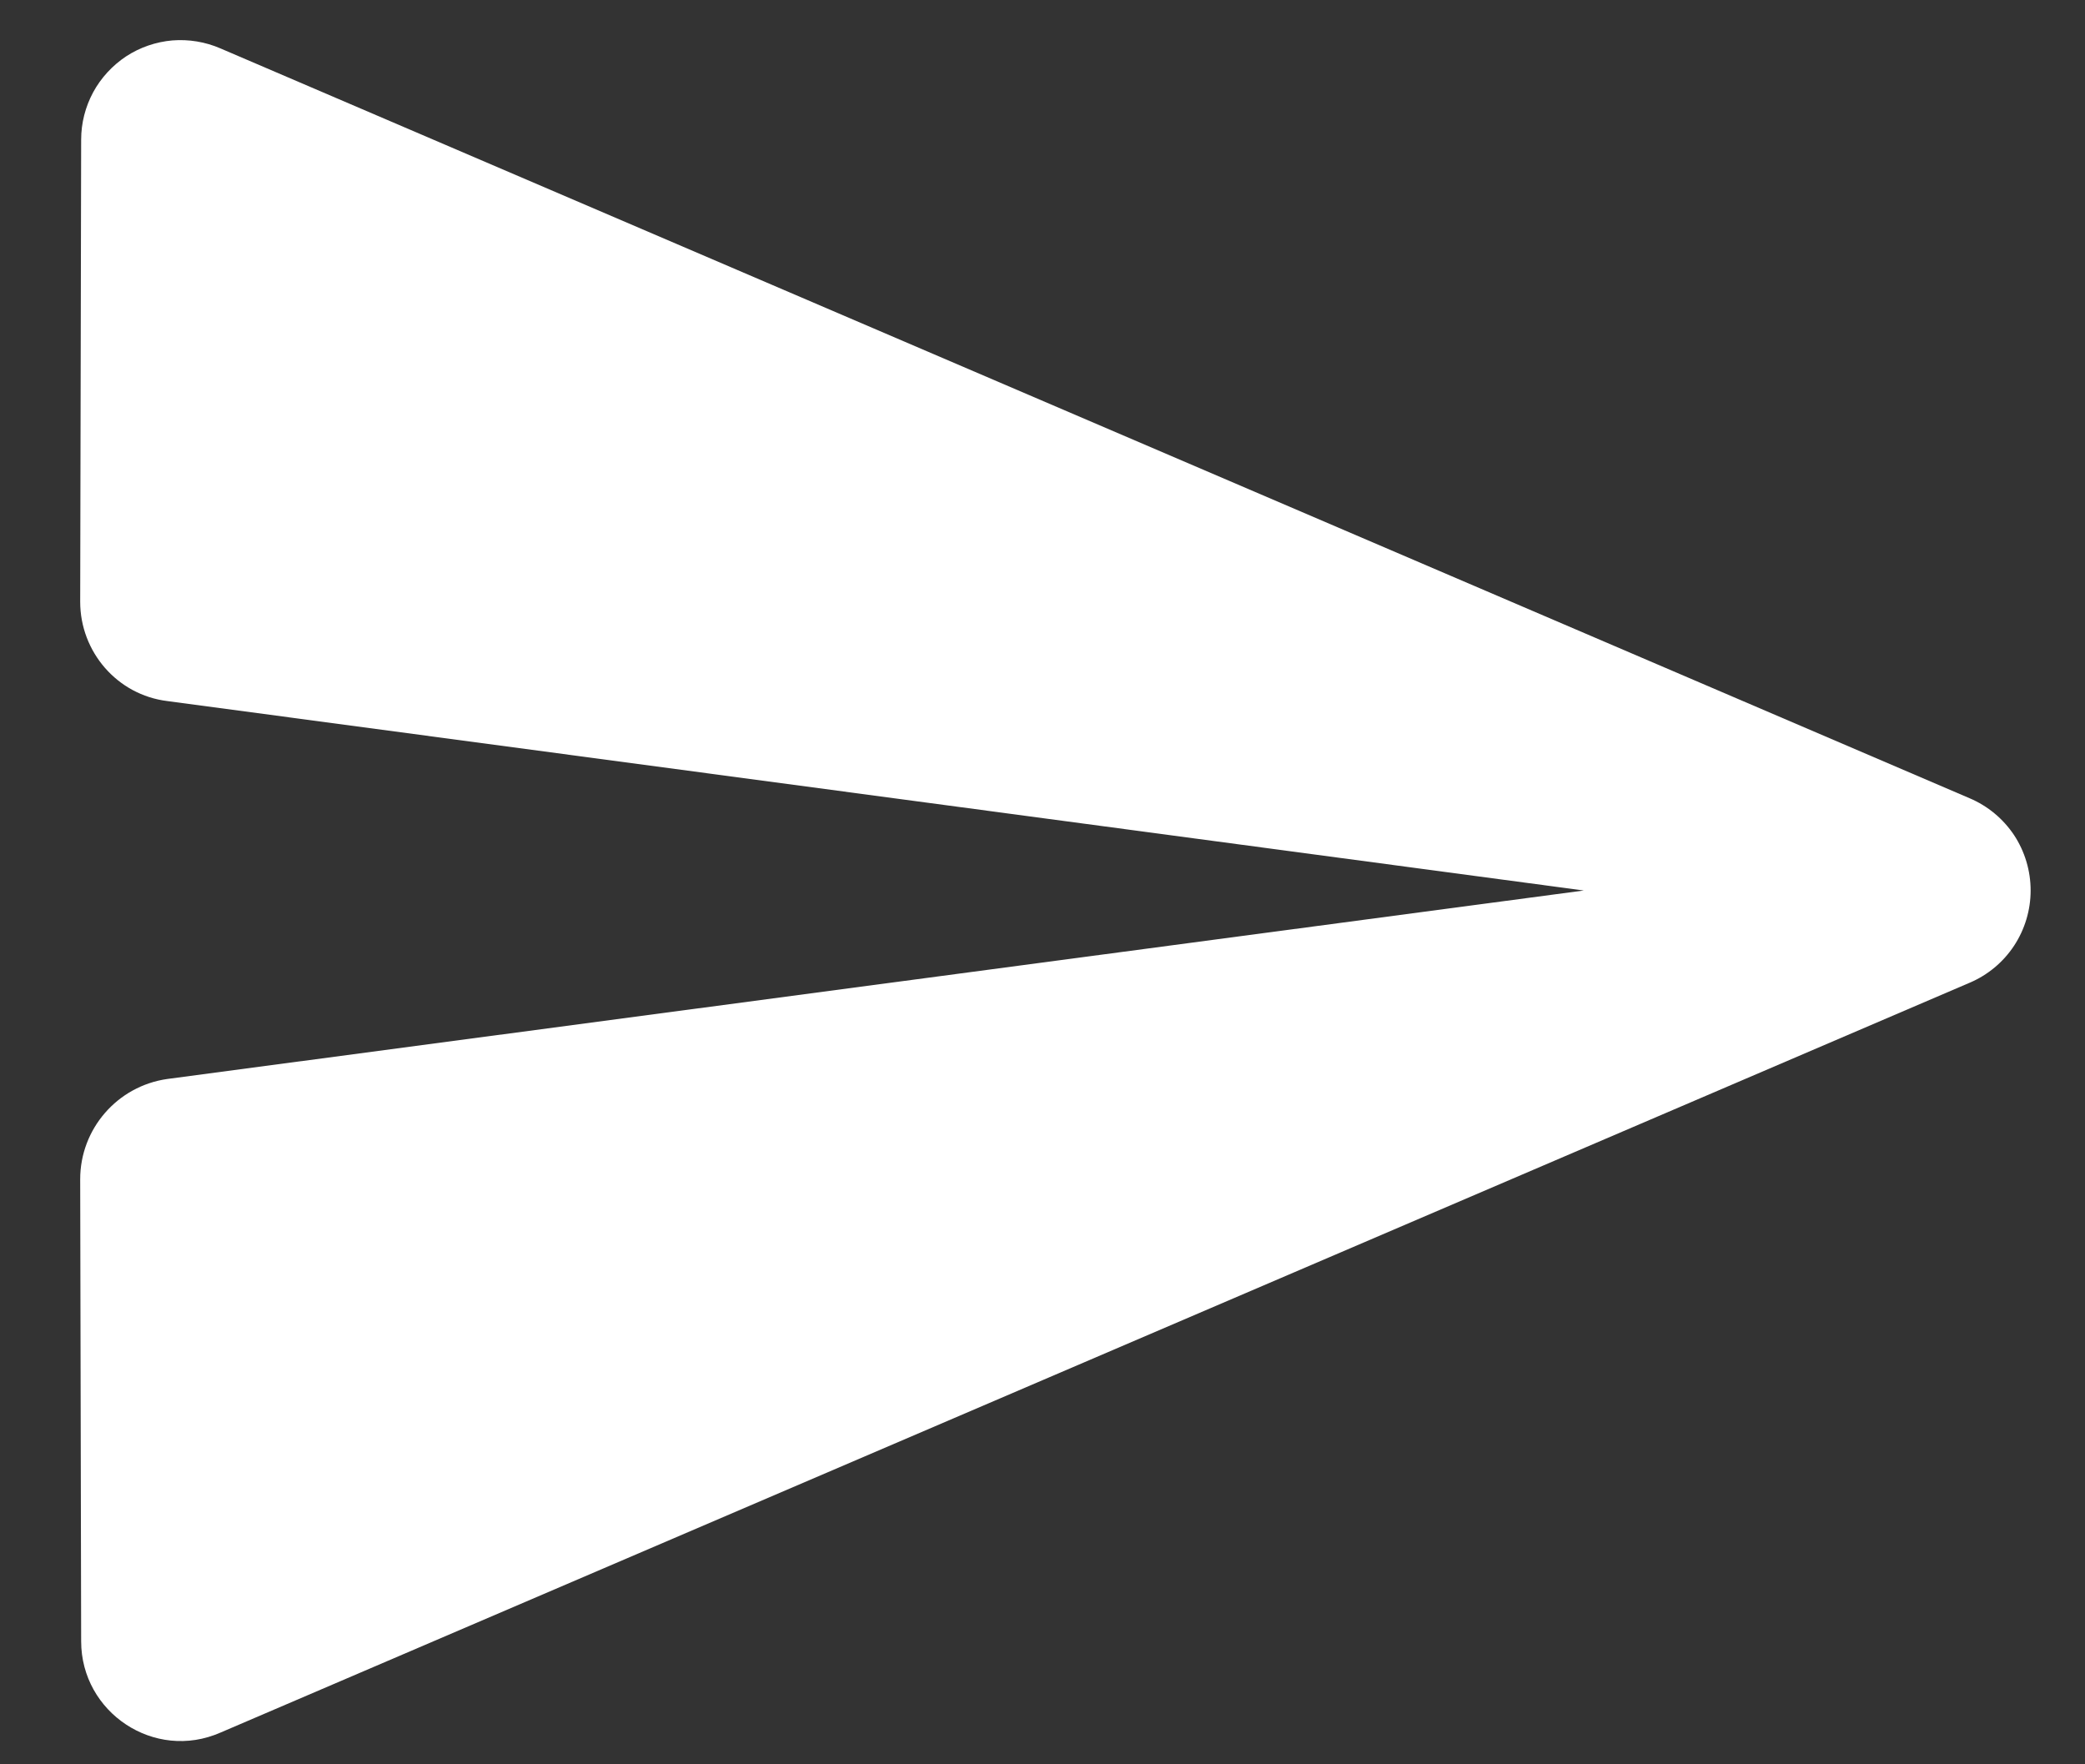 <svg width="13" height="11" viewBox="0 0 13 11" fill="none" xmlns="http://www.w3.org/2000/svg">
<rect x="0" y="0" width="13" height="11" fill="#333333" stroke="none"/>
<path d="M1.375 10.802L12.281 6.127C12.394 6.079 12.49 5.999 12.558 5.896C12.625 5.794 12.661 5.674 12.661 5.552C12.661 5.429 12.625 5.309 12.558 5.207C12.49 5.105 12.394 5.025 12.281 4.977L1.375 0.302C1.281 0.261 1.177 0.244 1.075 0.252C0.972 0.261 0.873 0.295 0.787 0.351C0.701 0.408 0.63 0.485 0.581 0.575C0.532 0.666 0.506 0.767 0.506 0.871L0.5 3.752C0.5 4.064 0.731 4.333 1.044 4.371L9.875 5.552L1.044 6.727C0.731 6.771 0.5 7.039 0.5 7.352L0.506 10.233C0.506 10.677 0.963 10.983 1.375 10.802Z" fill="white"/>
</svg>
